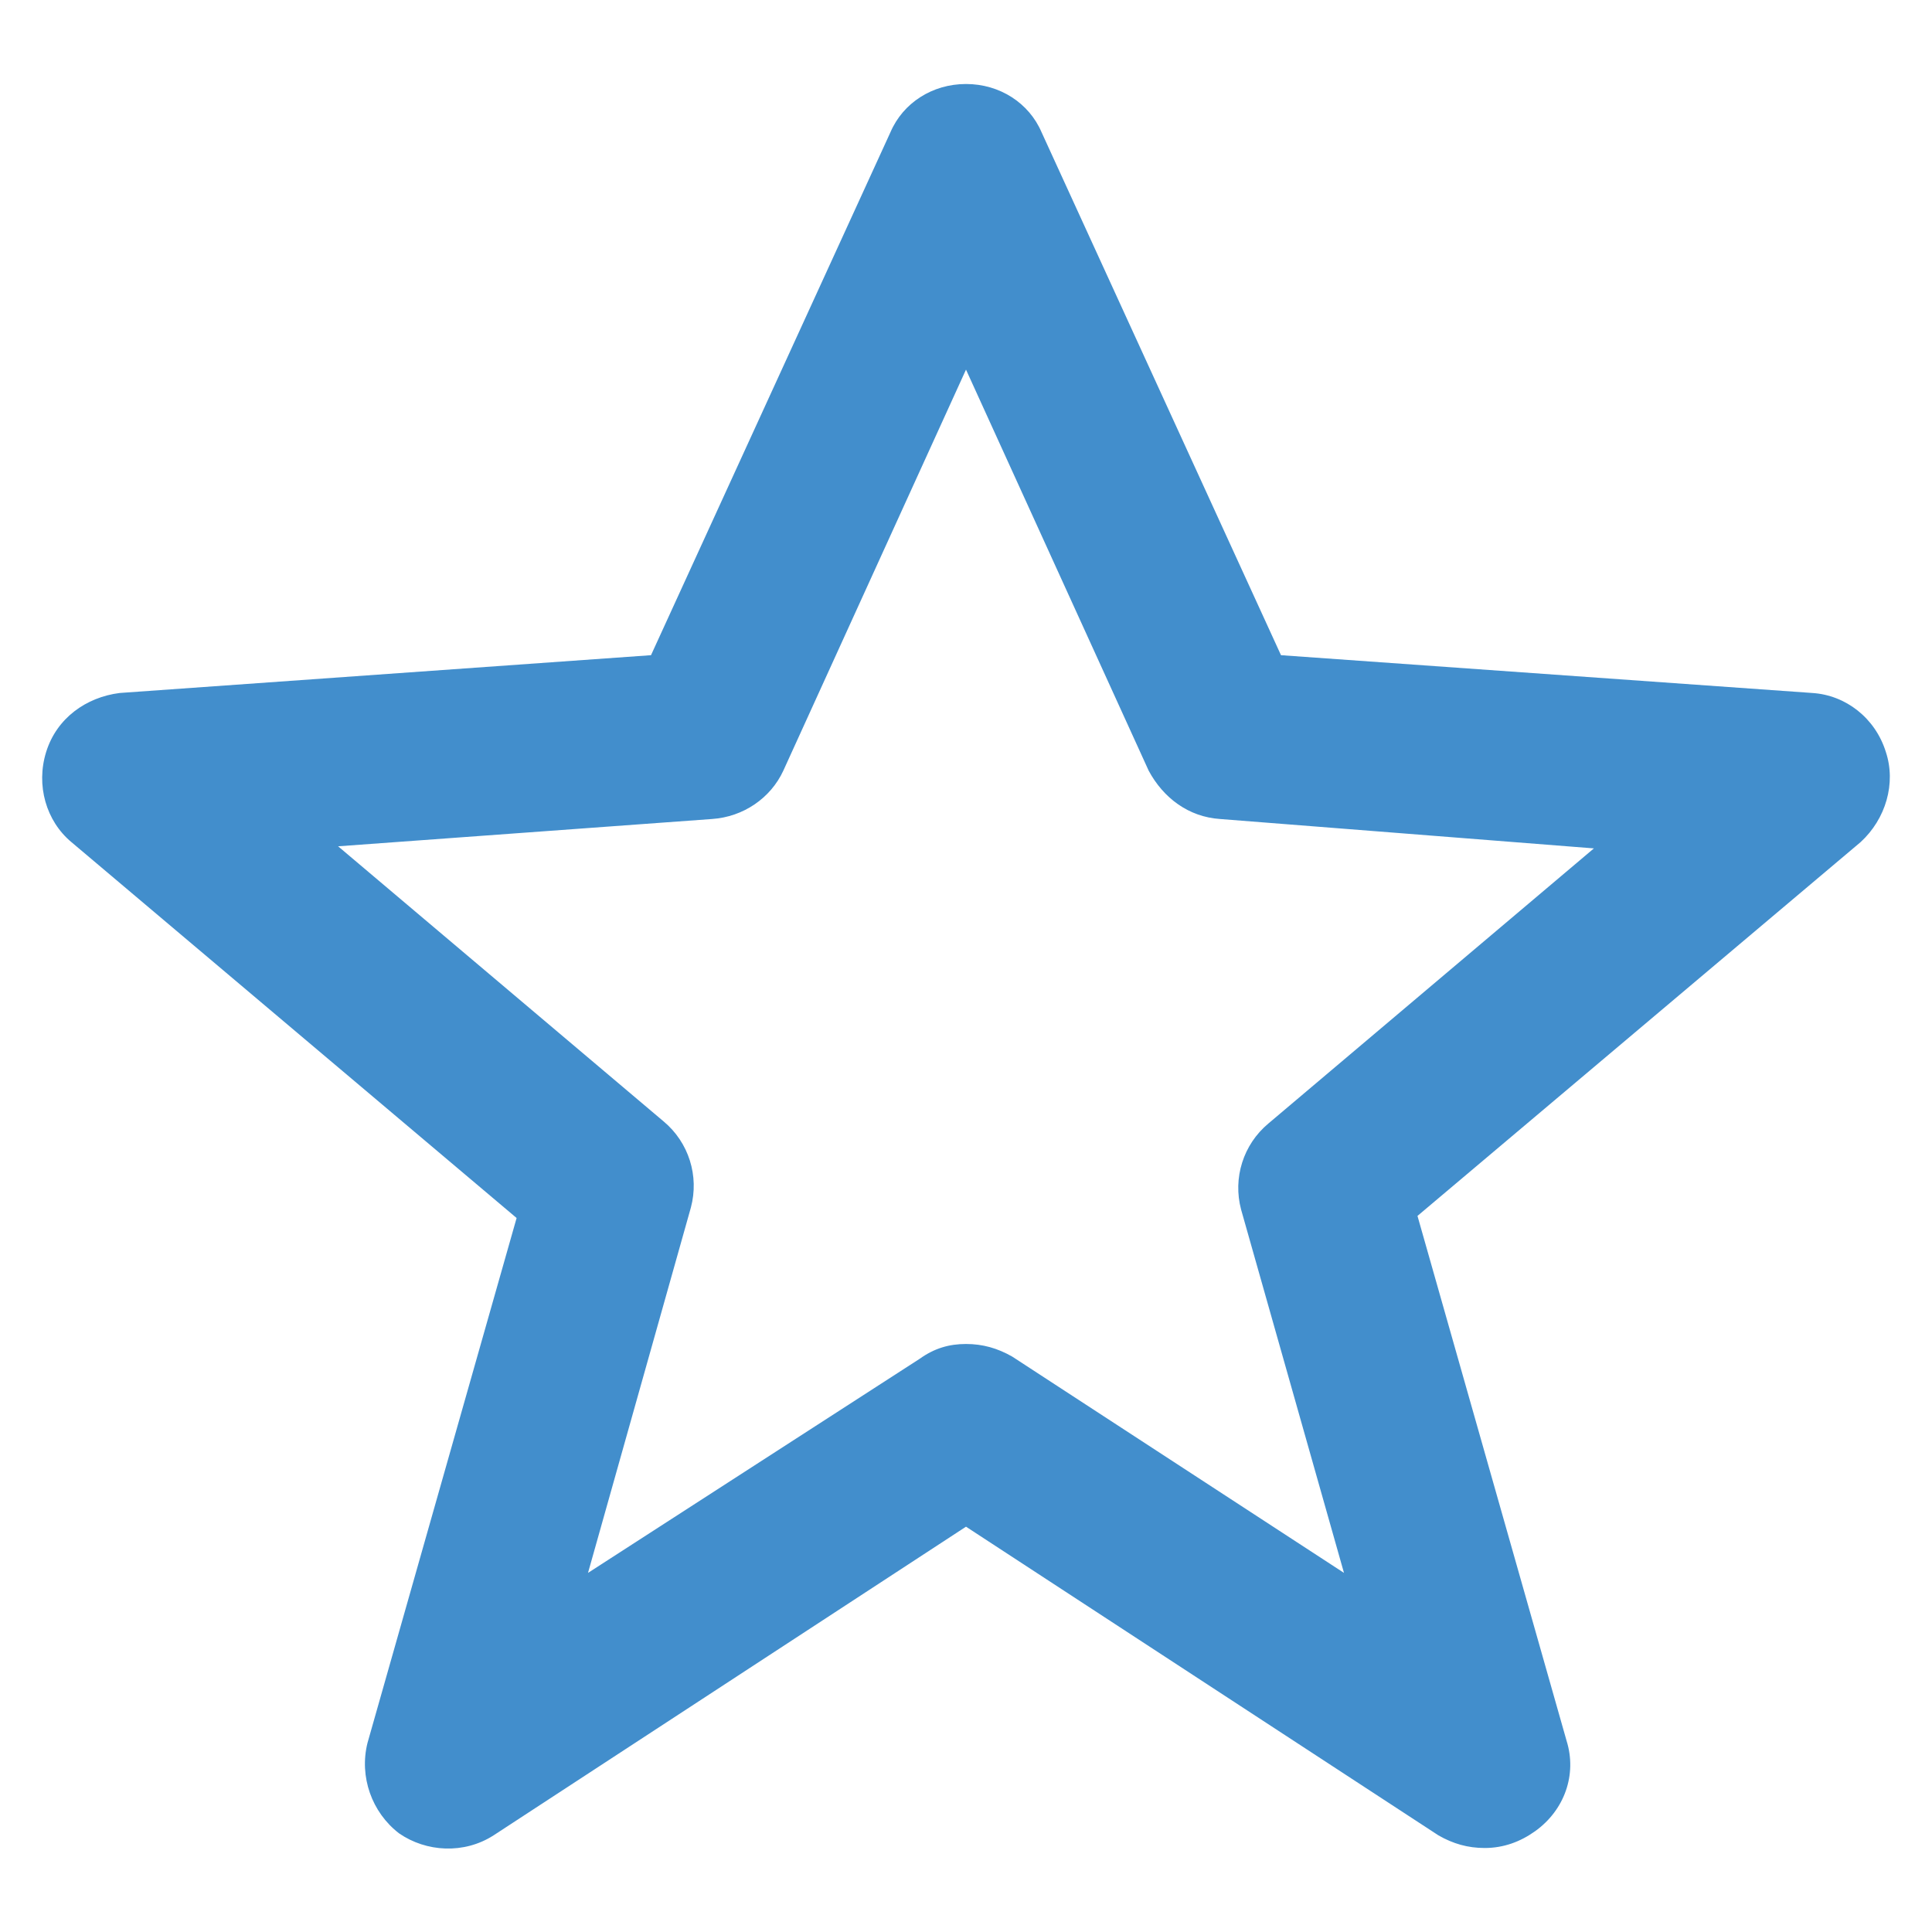 <svg width="48" height="48" viewBox="0 0 48 48" fill="none" xmlns="http://www.w3.org/2000/svg">
<path d="M36.887 45.913C36.47 45.913 36.104 45.809 35.739 45.6L24 37.93L12.261 45.6C11.53 46.069 10.591 46.017 9.913 45.548C9.235 45.026 8.922 44.139 9.13 43.304L12.835 30.261L1.774 20.922C1.148 20.4 0.887 19.513 1.148 18.678C1.409 17.843 2.139 17.322 2.974 17.217L16.174 16.278L22.122 3.287C22.435 2.556 23.165 2.087 24 2.087C24.835 2.087 25.565 2.556 25.878 3.287L31.826 16.278L45.026 17.217C45.861 17.27 46.591 17.843 46.852 18.678C47.113 19.461 46.852 20.348 46.226 20.922L35.217 30.209L38.922 43.252C39.183 44.087 38.87 44.974 38.139 45.496C37.774 45.757 37.356 45.913 36.887 45.913ZM24 33.391C24.417 33.391 24.783 33.496 25.148 33.704L33.391 39.078L30.835 30.052C30.626 29.27 30.887 28.435 31.513 27.913L39.6 21.078L30.313 20.348C29.53 20.296 28.904 19.826 28.539 19.148L24 9.183L19.461 19.148C19.148 19.826 18.47 20.296 17.687 20.348L8.4 21.026L16.487 27.861C17.113 28.383 17.374 29.217 17.165 30L14.609 39.078L22.852 33.757C23.217 33.496 23.583 33.391 24 33.391Z" fill="#428ECC"/>
</svg>

